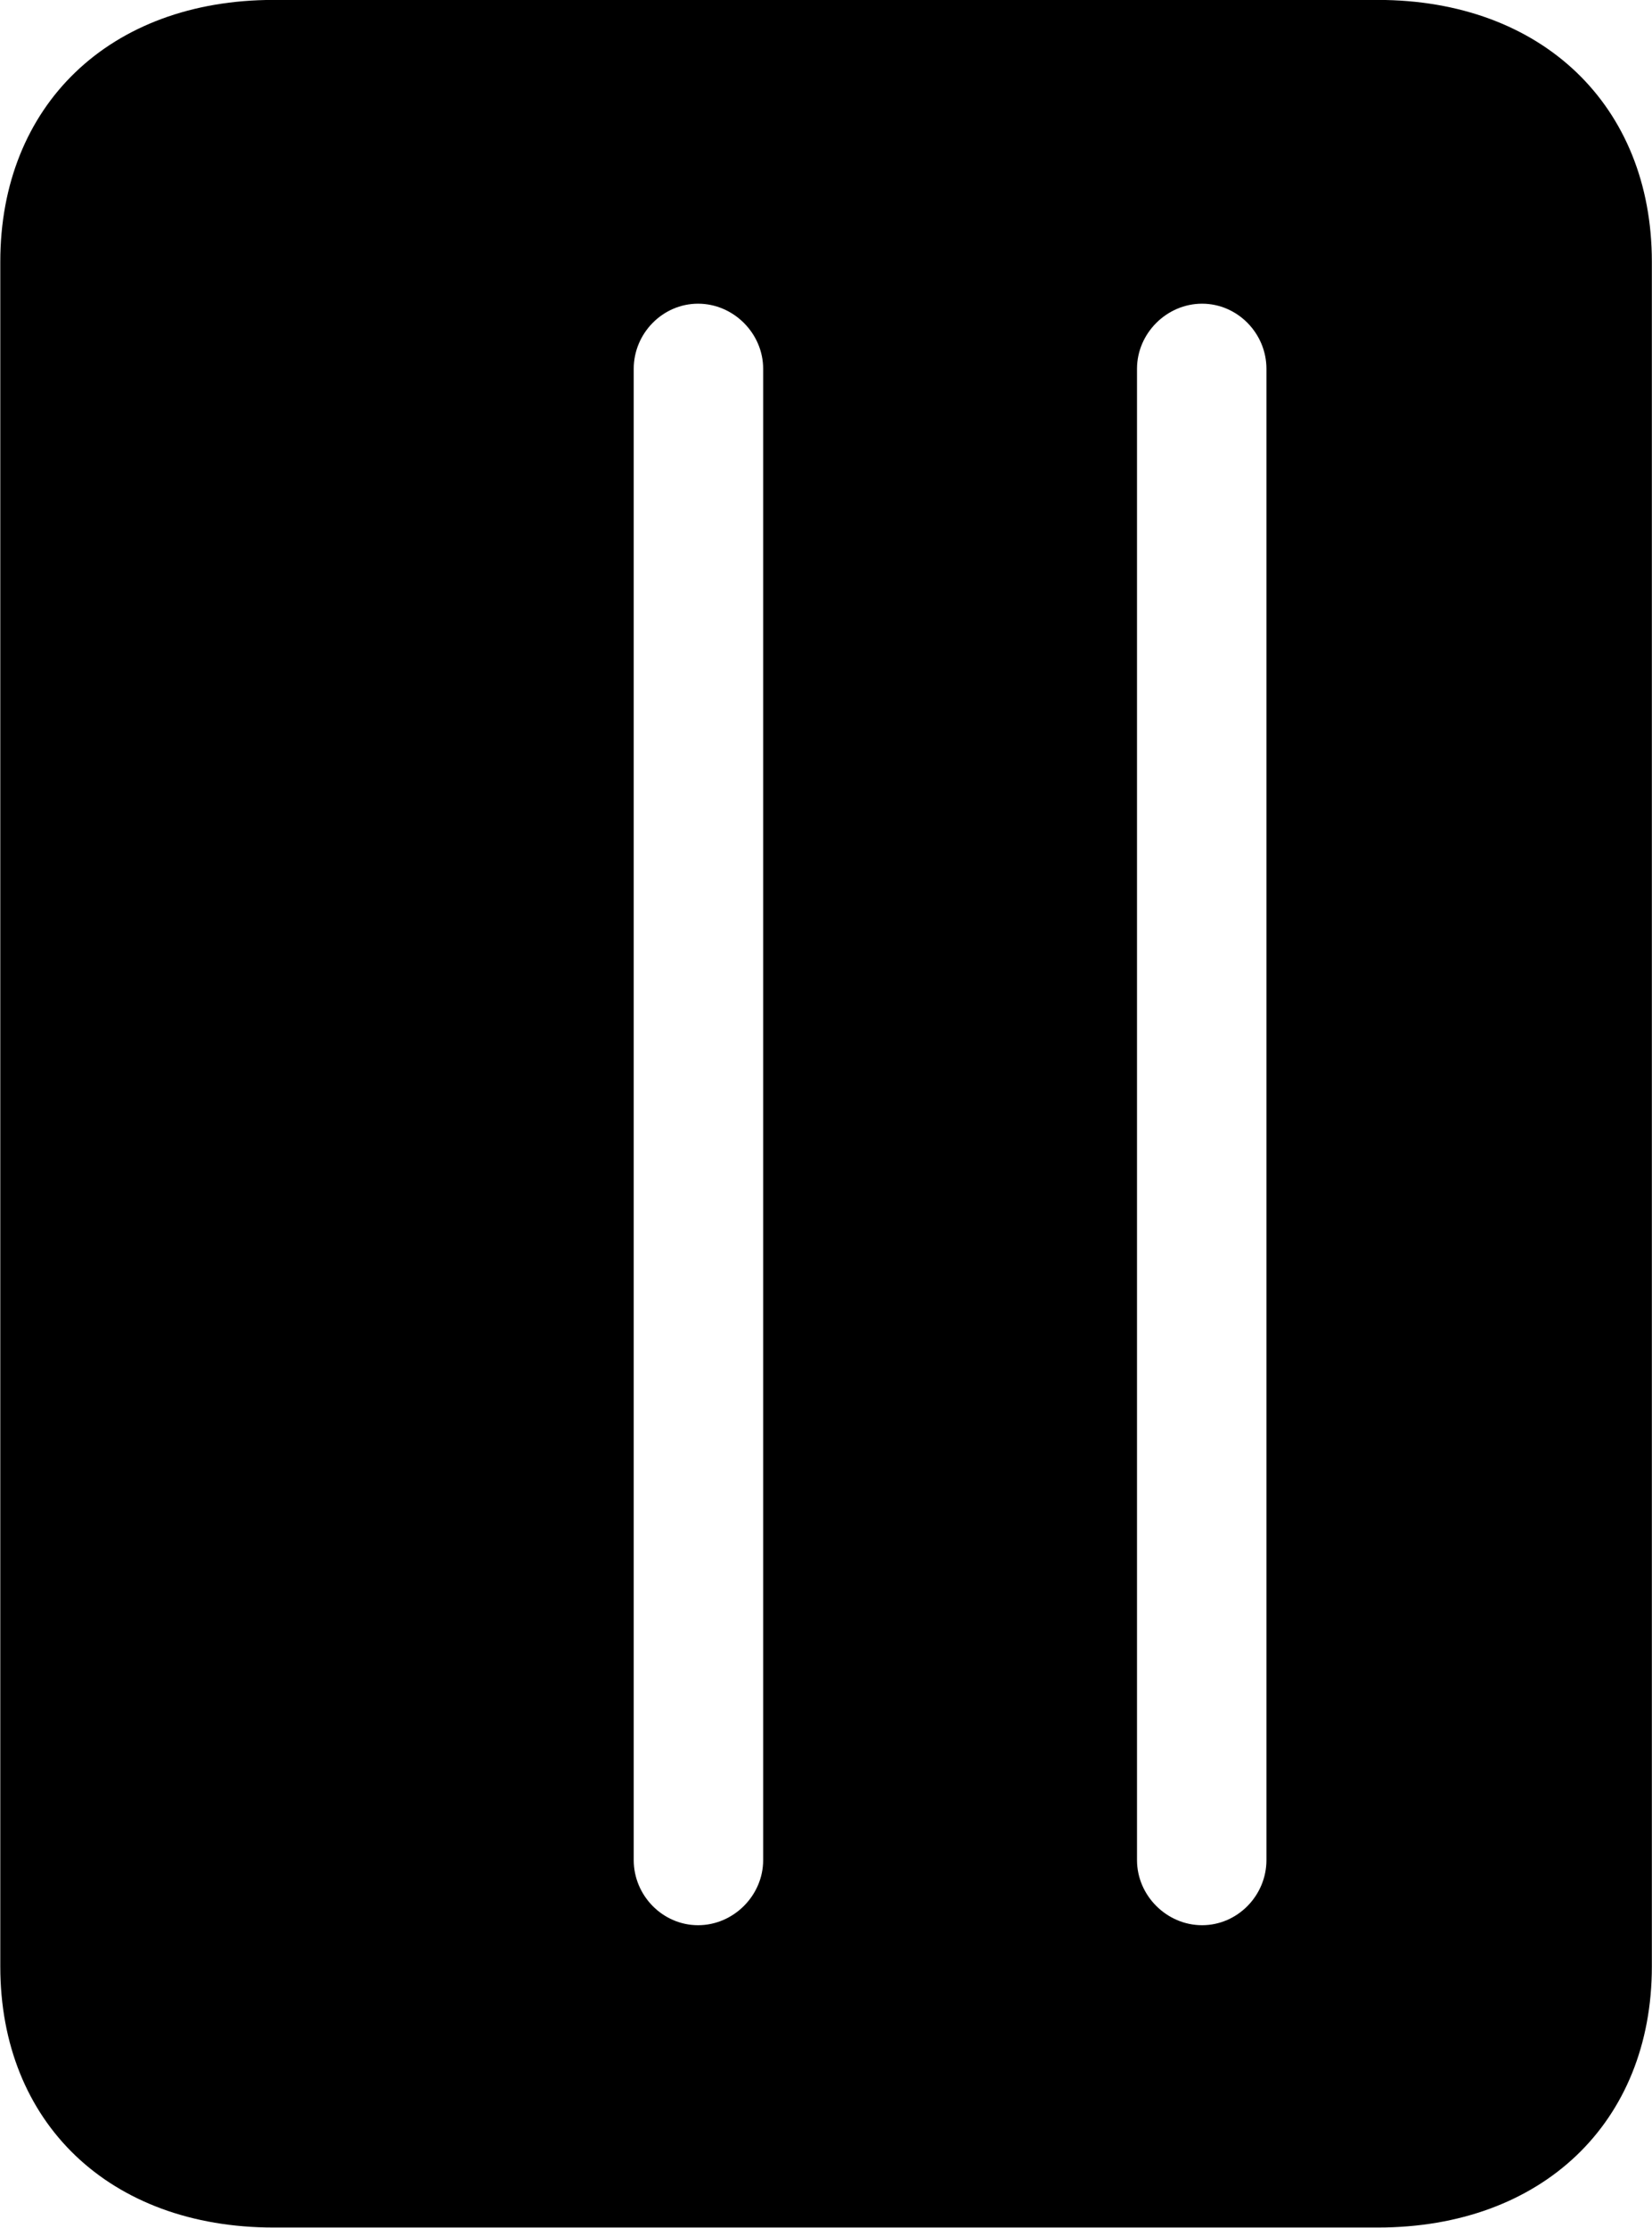 
<svg
    viewBox="0 0 22.846 30.803"
    xmlns="http://www.w3.org/2000/svg"
>
    <path
        fill="inherit"
        d="M0.004 27.189C0.004 29.349 1.514 30.799 3.784 30.799H19.054C21.324 30.799 22.844 29.349 22.844 27.189V3.619C22.844 1.459 21.324 -0.001 19.054 -0.001H3.784C1.514 -0.001 0.004 1.459 0.004 3.619ZM9.654 26.619C9.164 26.619 8.764 26.209 8.764 25.719V5.099C8.764 4.609 9.164 4.199 9.654 4.199C10.144 4.199 10.554 4.609 10.554 5.099V25.719C10.554 26.209 10.144 26.619 9.654 26.619ZM16.624 26.619C16.134 26.619 15.724 26.209 15.724 25.719V5.099C15.724 4.609 16.134 4.199 16.624 4.199C17.114 4.199 17.514 4.609 17.514 5.099V25.719C17.514 26.209 17.114 26.619 16.624 26.619Z"
        fillRule="evenodd"
        clipRule="evenodd"
    />
</svg>
        
